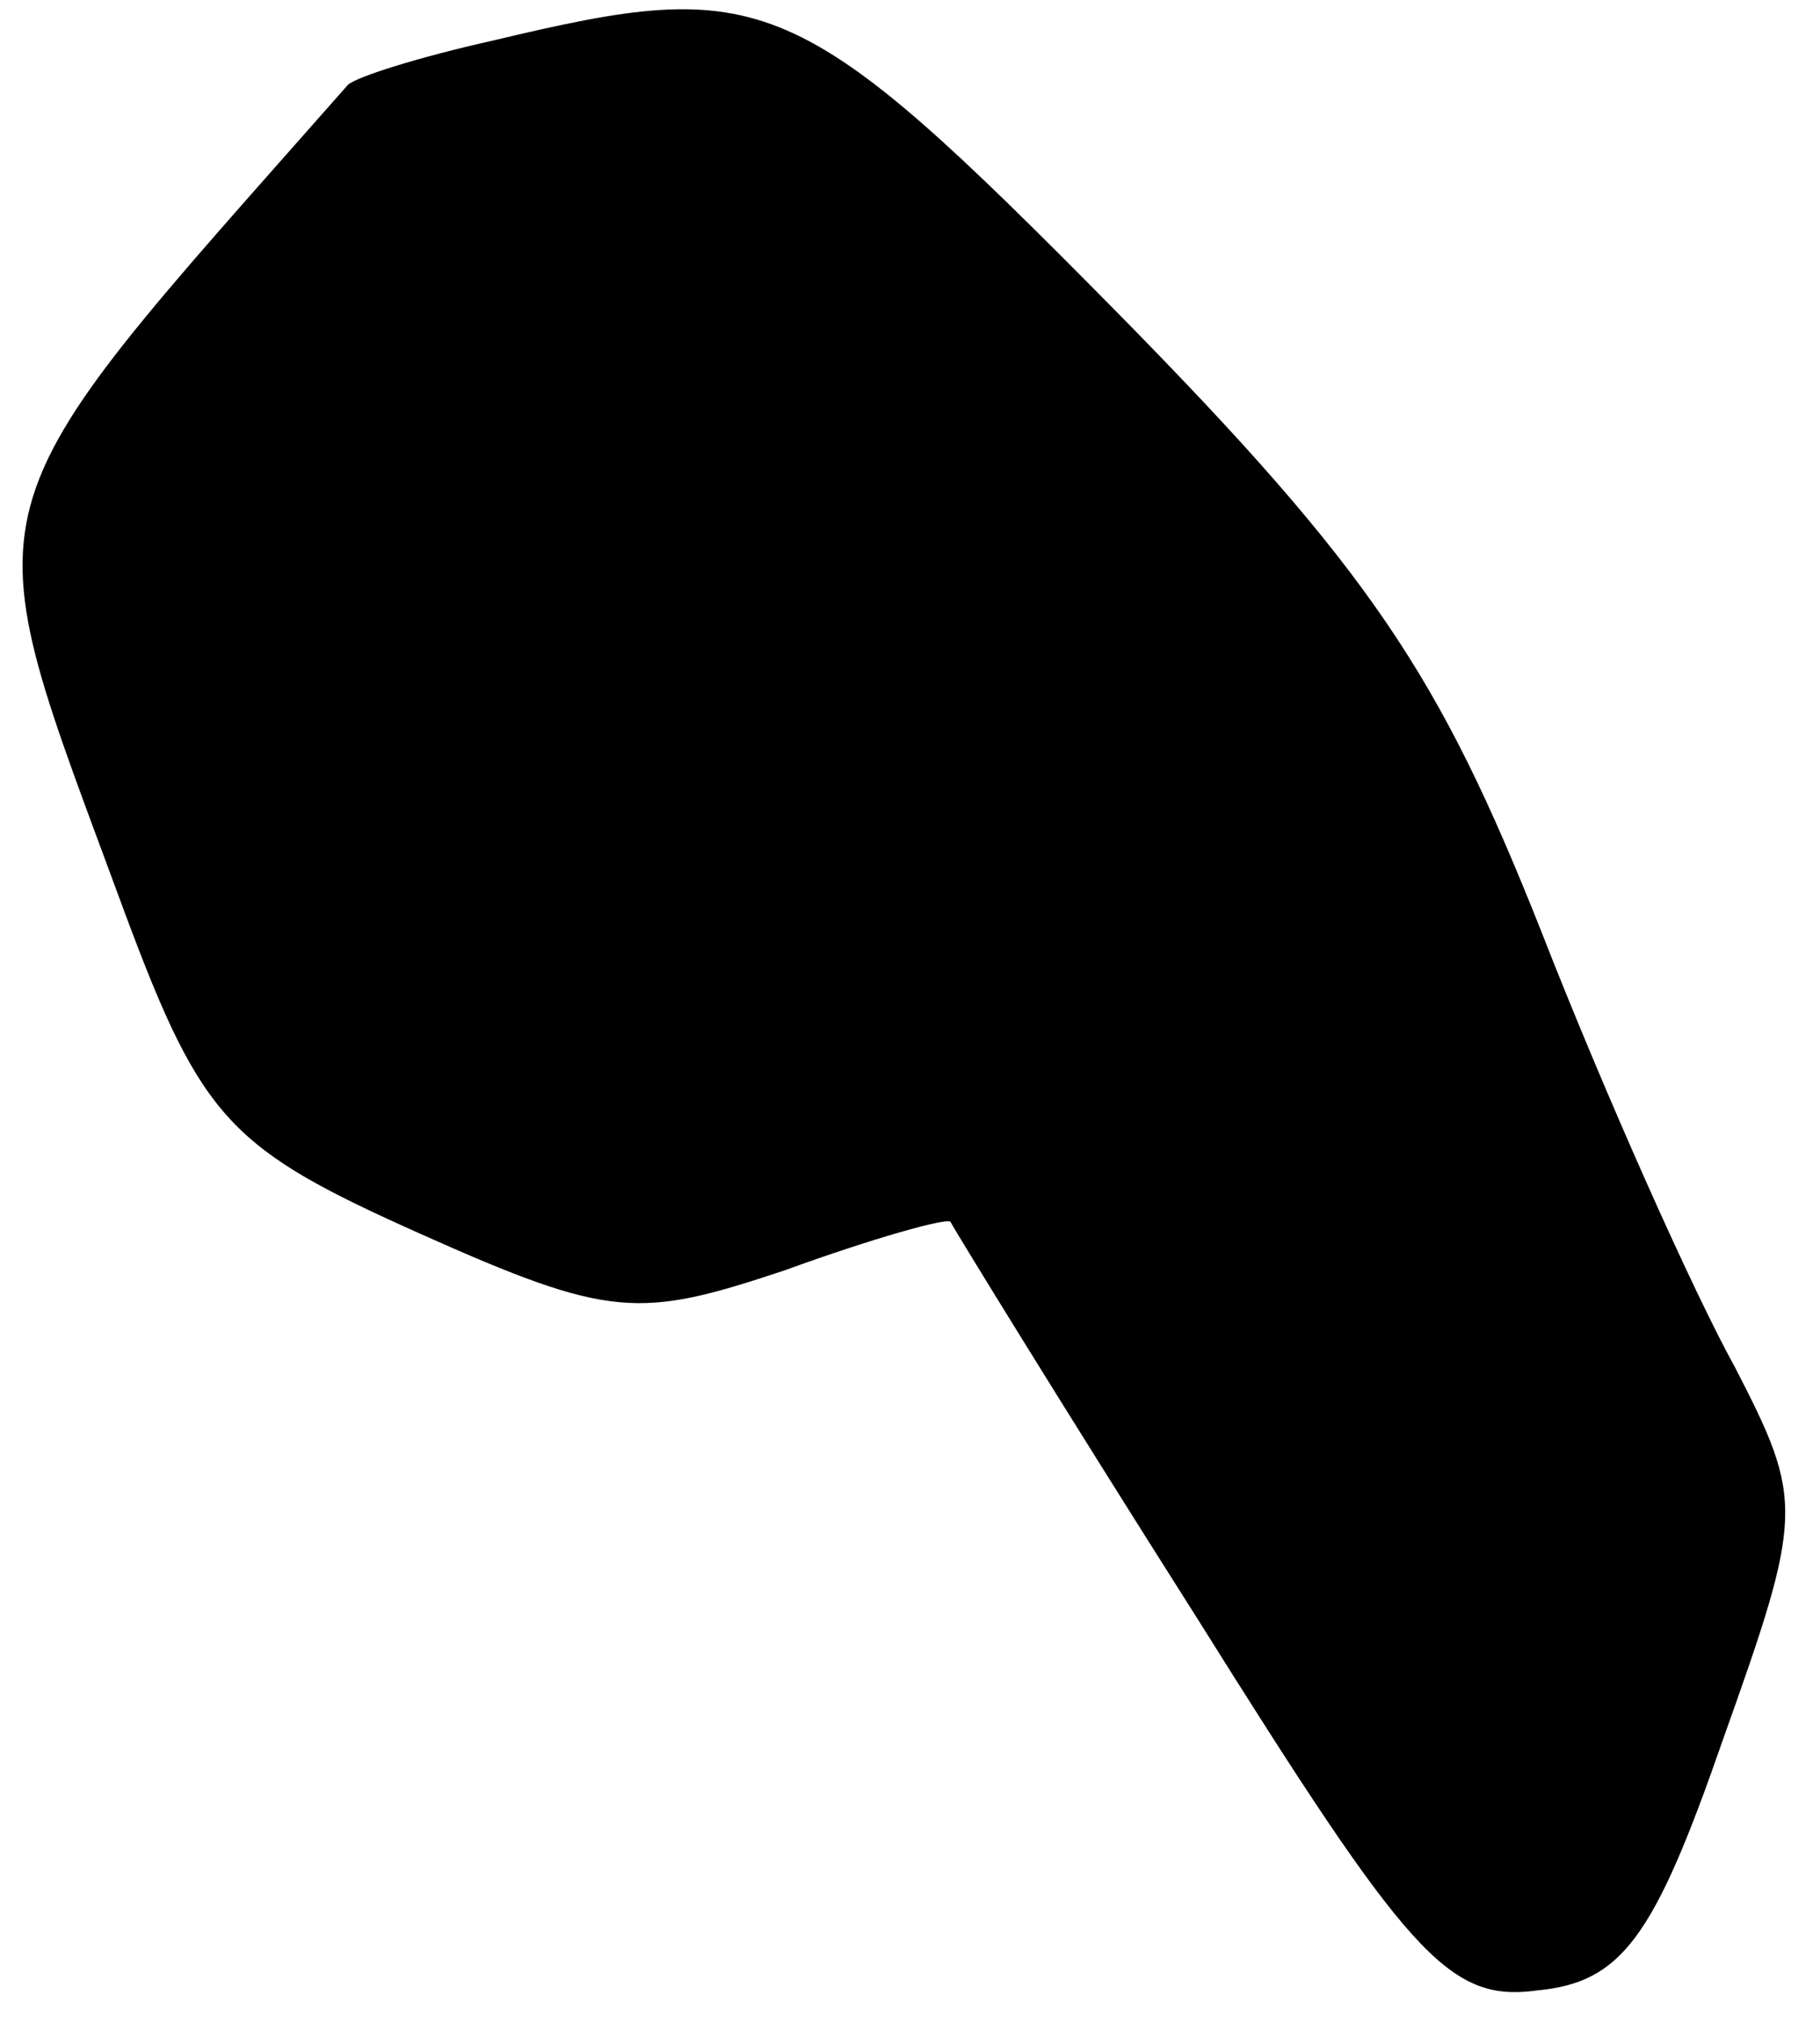 <?xml version="1.0" standalone="no"?>
<!DOCTYPE svg PUBLIC "-//W3C//DTD SVG 20010904//EN"
 "http://www.w3.org/TR/2001/REC-SVG-20010904/DTD/svg10.dtd">
<svg version="1.0" xmlns="http://www.w3.org/2000/svg"
 width="45pt" height="50pt" viewBox="0 0 45 50"
 preserveAspectRatio="xMidYMid meet">
<g transform="translate(0,50) scale(0.1,-0.1)"
fill="#000000" stroke="none">
<path fill="#000000" stroke="none" d="M122 490 c-18 -4 -34 -9 -36 -11 -97
-110 -94 -99 -55 -205 19 -51 26 -58 73 -79 47 -21 54 -21 90 -9 22 8 40 13
41 12 1 -2 28 -46 61 -98 52 -83 62 -95 84 -92 21 2 29 13 46 62 20 56 20 59
3 92 -10 18 -32 67 -48 108 -25 63 -42 89 -105 153 -79 80 -87 83 -154 67z"/>
</g>
</svg>
